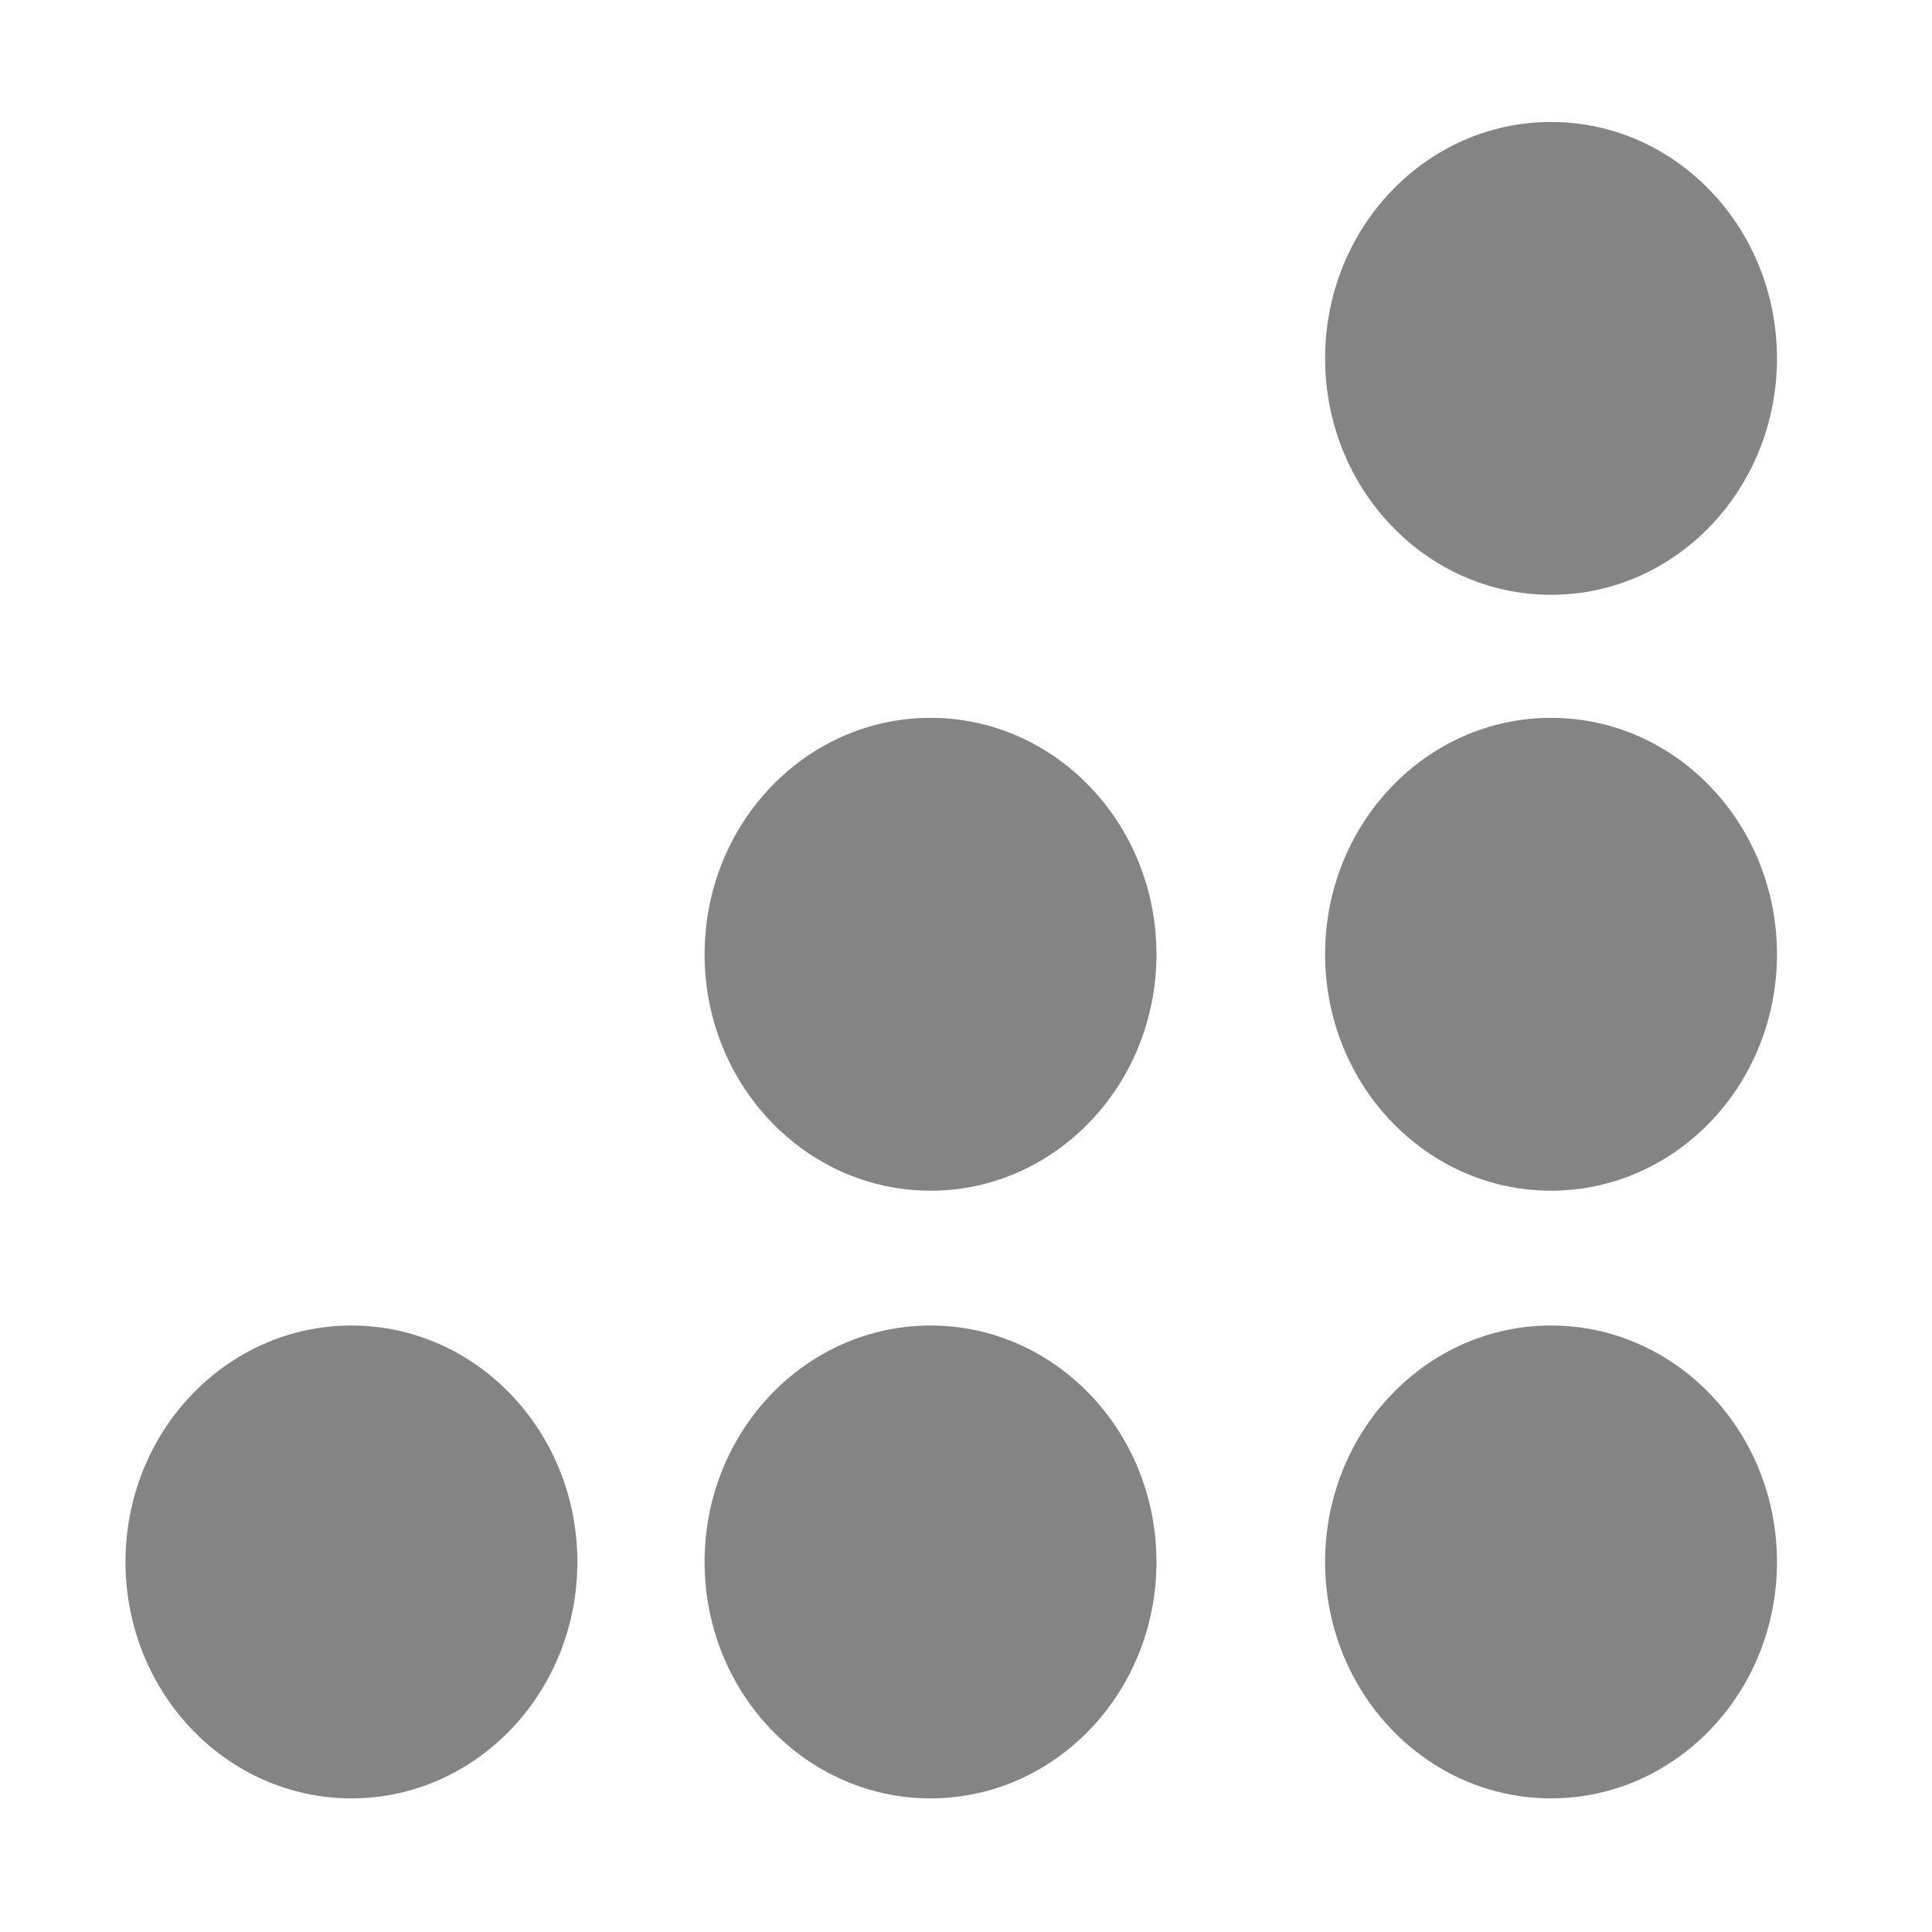 <?xml version="1.0" encoding="UTF-8" standalone="no"?>
<!-- Created with Inkscape (http://www.inkscape.org/) -->

<svg
   xmlns:dc="http://purl.org/dc/elements/1.1/"
   xmlns:cc="http://creativecommons.org/ns#"
   xmlns:rdf="http://www.w3.org/1999/02/22-rdf-syntax-ns#"
   xmlns:svg="http://www.w3.org/2000/svg"
   xmlns="http://www.w3.org/2000/svg"
   xmlns:sodipodi="http://sodipodi.sourceforge.net/DTD/sodipodi-0.dtd"
   xmlns:inkscape="http://www.inkscape.org/namespaces/inkscape"
   width="297mm"
   height="297mm"
   viewBox="0 0 520 520"
   id="svg4136"
   version="1.1"
   inkscape:version="0.91 r13725"
   sodipodi:docname="resize.svg">
  <defs
     id="defs4138" />
  <sodipodi:namedview
     id="base"
     pagecolor="#ffffff"
     bordercolor="#666666"
     borderopacity="1.0"
     inkscape:pageopacity="0.0"
     inkscape:pageshadow="2"
     inkscape:zoom="0.7"
     inkscape:cx="505.07754"
     inkscape:cy="534.39023"
     inkscape:document-units="px"
     inkscape:current-layer="layer1"
     showgrid="false"
     inkscape:window-width="1527"
     inkscape:window-height="935"
     inkscape:window-x="2172"
     inkscape:window-y="30"
     inkscape:window-maximized="0" />
  <g
     inkscape:label="Layer 1"
     inkscape:groupmode="layer"
     id="layer1">
    <ellipse
       style="opacity:1;fill:#000000;fill-opacity:0.483;fill-rule:evenodd;stroke:none;stroke-width:3.746;stroke-linecap:butt;stroke-miterlimit:4;stroke-dasharray:none;stroke-opacity:1"
       id="path4684"
       cx="94.59"
       cy="420.398"
       rx="60.81"
       ry="63.634" />
    <ellipse
       style="opacity:1;fill:#000000;fill-opacity:0.483;fill-rule:evenodd;stroke:none;stroke-width:3.746;stroke-linecap:butt;stroke-miterlimit:4;stroke-dasharray:none;stroke-opacity:1"
       id="path4684-3"
       cx="250.452"
       cy="420.398"
       rx="60.81"
       ry="63.634" />
    <ellipse
       style="opacity:1;fill:#000000;fill-opacity:0.483;fill-rule:evenodd;stroke:none;stroke-width:3.746;stroke-linecap:butt;stroke-miterlimit:4;stroke-dasharray:none;stroke-opacity:1"
       id="path4684-8"
       cx="417.466"
       cy="420.398"
       rx="60.81"
       ry="63.634"
       inkscape:transform-center-x="153.88509"
       inkscape:transform-center-y="8.4707501" />
    <ellipse
       style="opacity:1;fill:#000000;fill-opacity:0.483;fill-rule:evenodd;stroke:none;stroke-width:3.746;stroke-linecap:butt;stroke-miterlimit:4;stroke-dasharray:none;stroke-opacity:1"
       id="path4684-0"
       cx="417.466"
       cy="256.842"
       rx="60.81"
       ry="63.634" />
    <ellipse
       style="opacity:1;fill:#000000;fill-opacity:0.483;fill-rule:evenodd;stroke:none;stroke-width:3.746;stroke-linecap:butt;stroke-miterlimit:4;stroke-dasharray:none;stroke-opacity:1"
       id="path4684-5"
       cx="250.452"
       cy="256.842"
       rx="60.81"
       ry="63.634" />
    <ellipse
       style="opacity:1;fill:#000000;fill-opacity:0.483;fill-rule:evenodd;stroke:none;stroke-width:3.746;stroke-linecap:butt;stroke-miterlimit:4;stroke-dasharray:none;stroke-opacity:1"
       id="path4684-6"
       cx="417.466"
       cy="96.463"
       rx="60.81"
       ry="63.634"
       inkscape:transform-center-x="170.82657"
       inkscape:transform-center-y="176.47374" />
  </g>
</svg>
